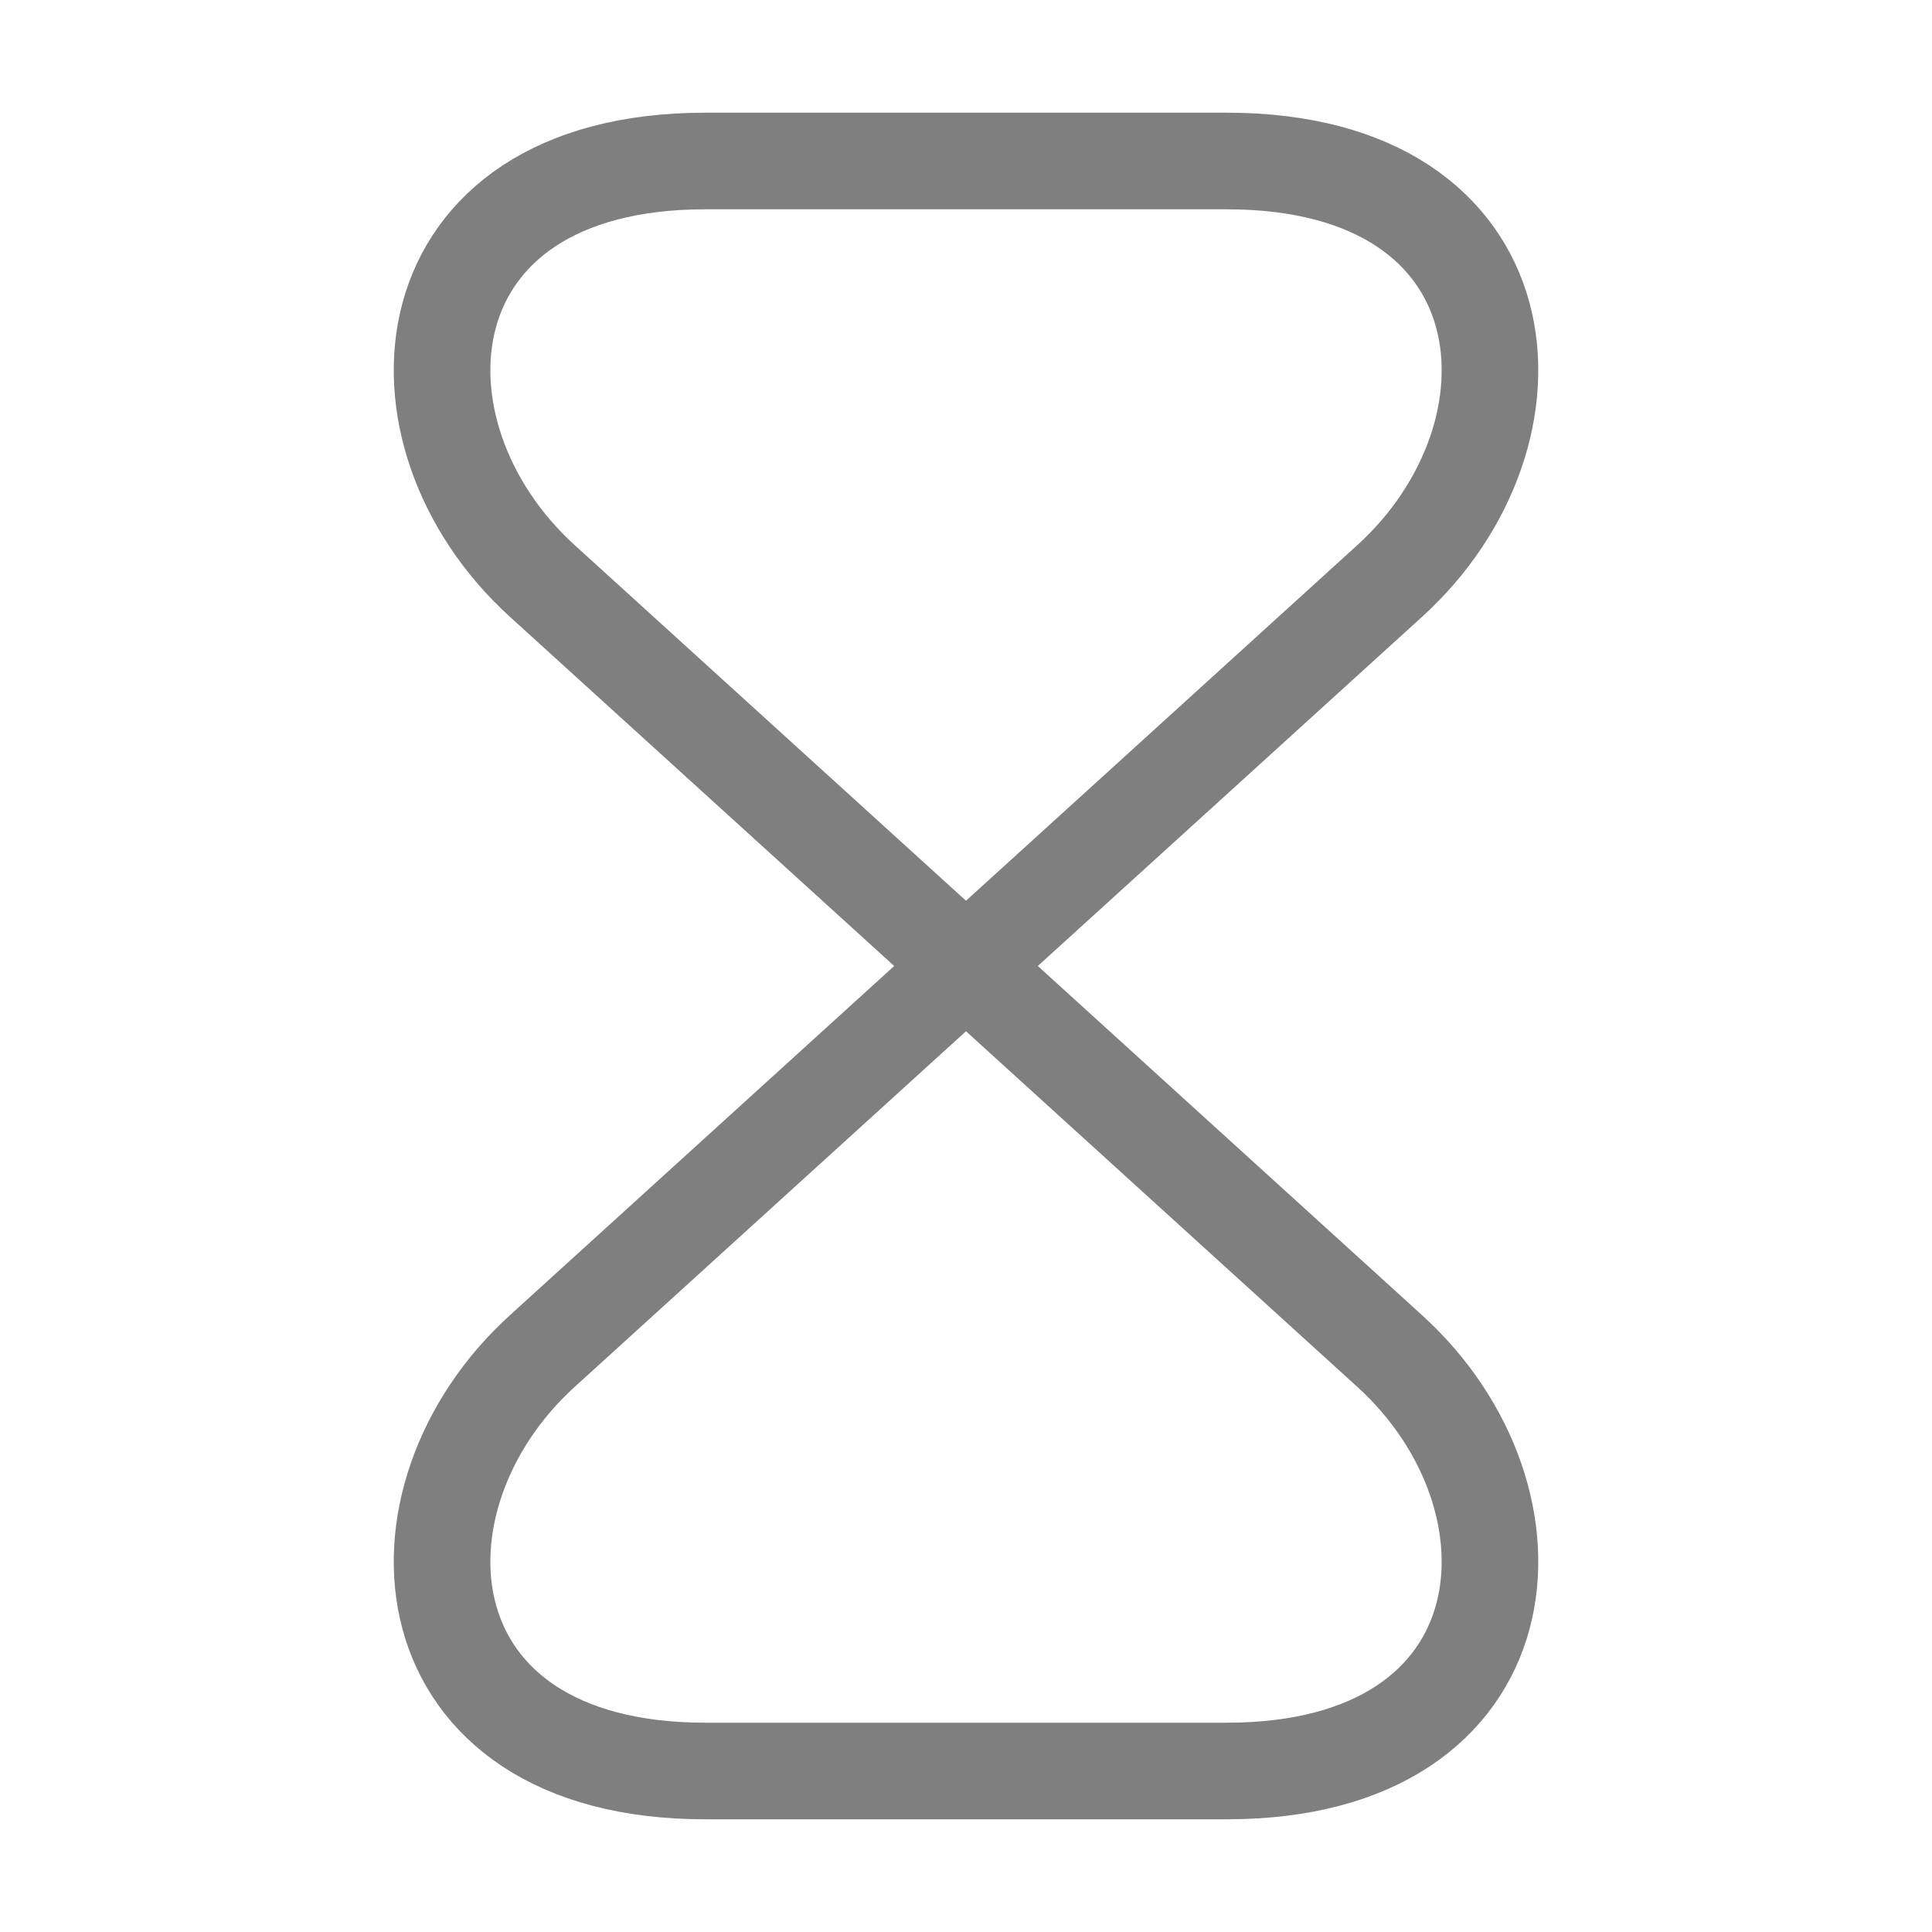 <svg width="30" height="30" viewBox="0 0 30 30" fill="none" xmlns="http://www.w3.org/2000/svg">
<g opacity="0.5">
<path d="M19.05 2.5H10.95C6.25 2.5 5.888 6.725 8.425 9.025L21.575 20.975C24.113 23.275 23.75 27.5 19.05 27.5H10.95C6.25 27.5 5.888 23.275 8.425 20.975L21.575 9.025C24.113 6.725 23.75 2.5 19.05 2.5Z" stroke="black" stroke-width="1.5" stroke-linecap="round" stroke-linejoin="round"/>
</g>
</svg>
